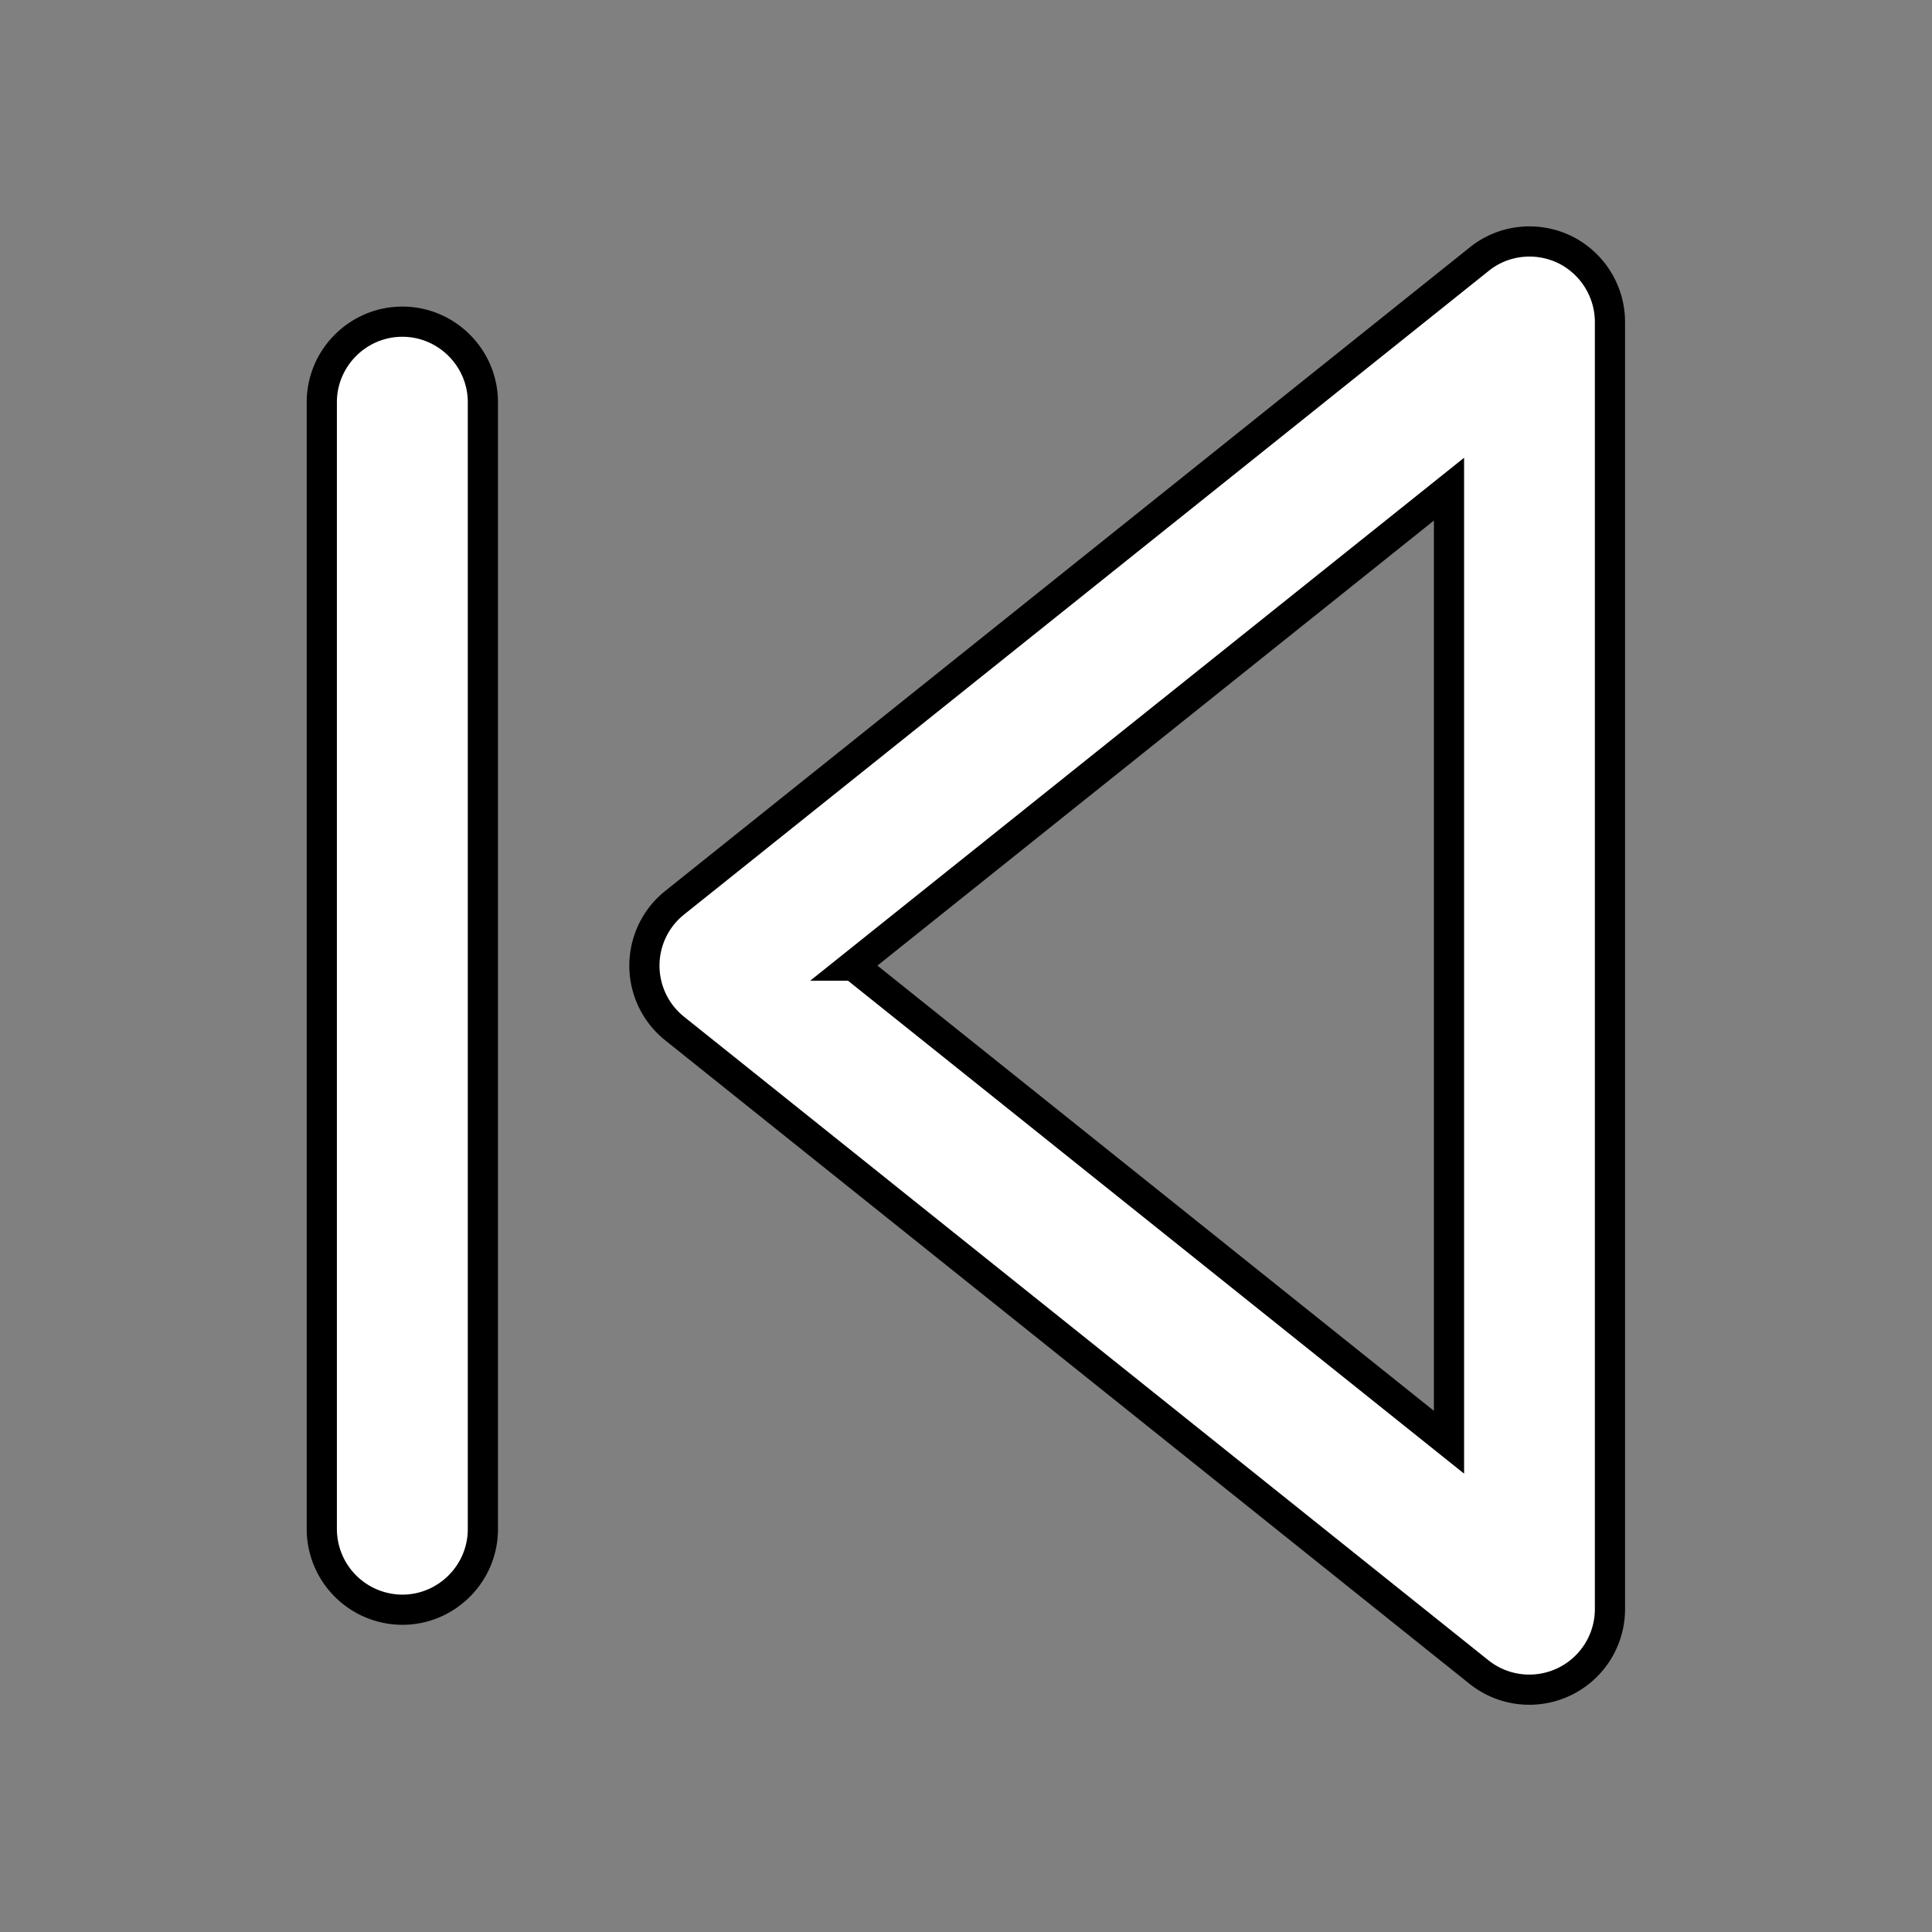 <svg xmlns="http://www.w3.org/2000/svg" width="100%" height="100%" fill="white" stroke="black" stroke-width=".25" class="s-icon s-icon-icon-skip-backward" viewBox="0 0 16 16">
  <rect x="0" y="0" width="16" height="16" fill="#808080" stroke="none"/>
  <path fill-rule="evenodd" d="M12.953 2.064a.67.67 0 0 1 .38.6v10.667a.668.668 0 0 1-1.08.52L5.586 8.517a.667.667 0 0 1 0-1.04l6.667-5.333c.2-.16.473-.187.7-.08ZM7.067 7.997 12 11.944V4.051L7.066 7.997ZM3.332 2.664c.367 0 .667.3.667.667v9.333c0 .367-.3.667-.667.667a.669.669 0 0 1-.667-.667V3.331c0-.367.3-.667.667-.667Z"/>
</svg>